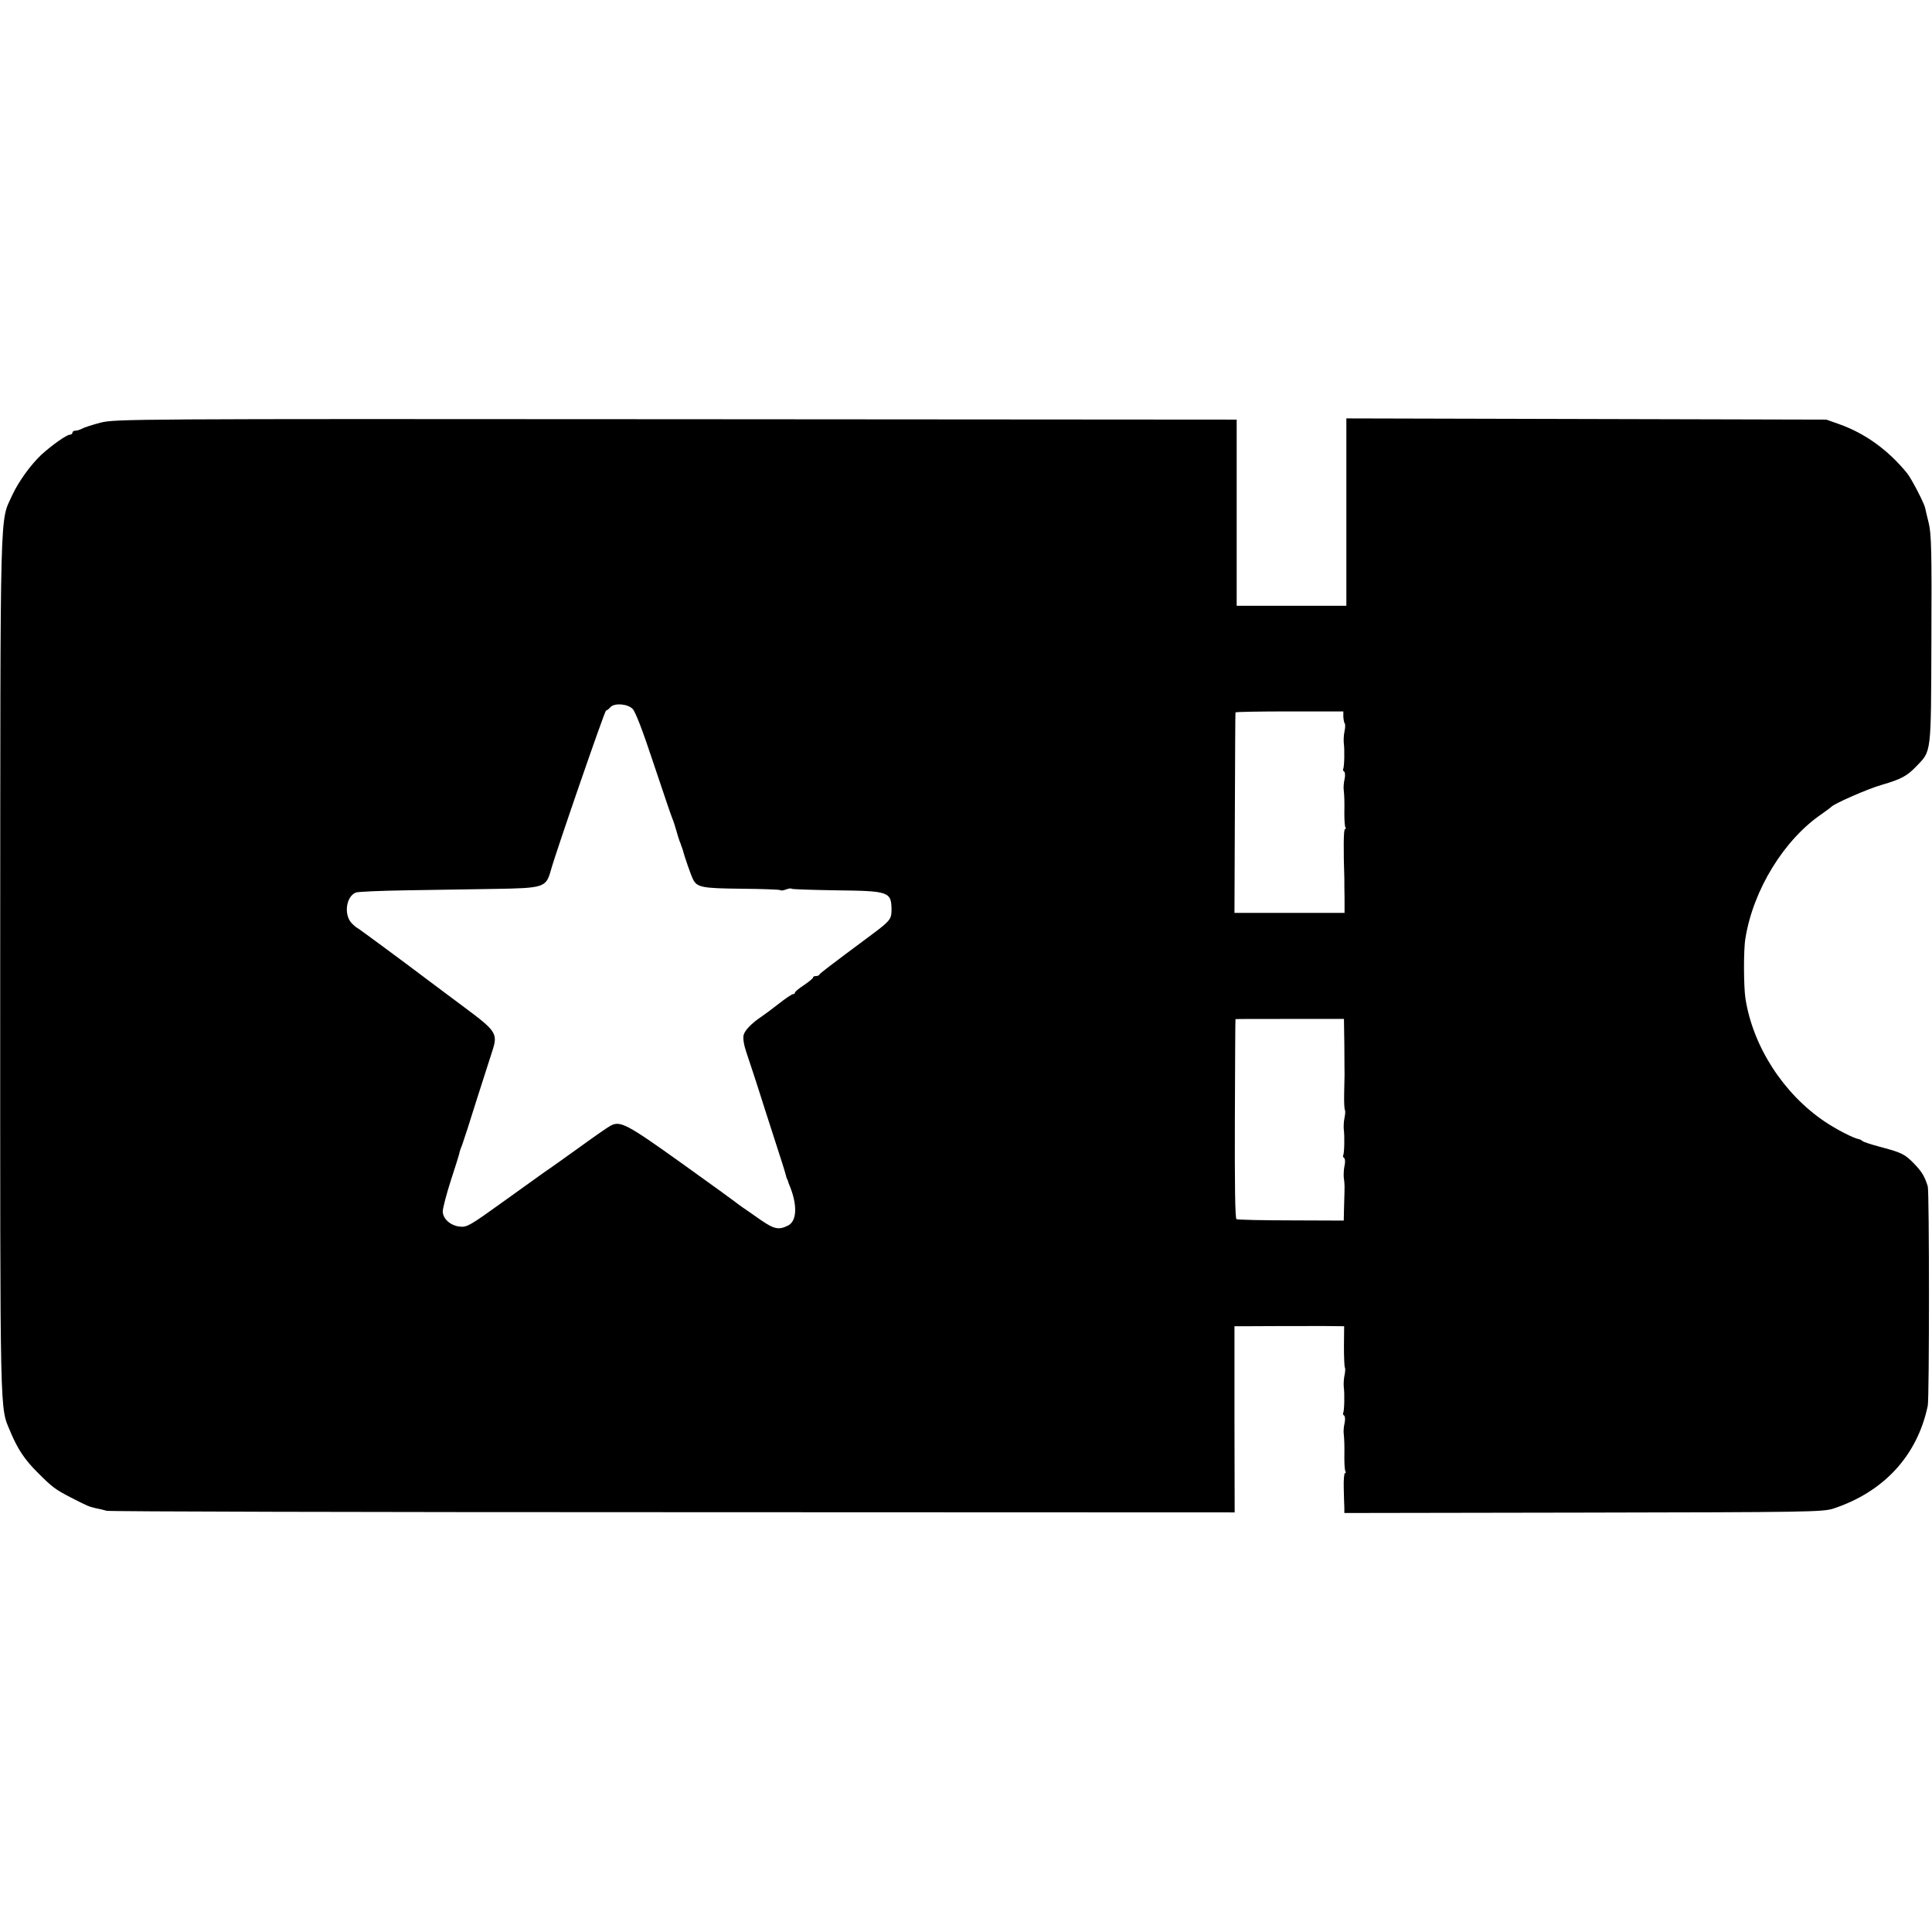 <?xml version="1.0" standalone="no"?>
<!DOCTYPE svg PUBLIC "-//W3C//DTD SVG 20010904//EN"
 "http://www.w3.org/TR/2001/REC-SVG-20010904/DTD/svg10.dtd">
<svg version="1.0" xmlns="http://www.w3.org/2000/svg"
 width="960pt" height="960pt" viewBox="0 0 960 960"
 preserveAspectRatio="xMidYMid meet">
<g transform="translate(0,960) scale(0.1,-0.1)"
fill="#000000" stroke="none">
<path d="M500 7500 c-41 -11 -83 -24 -92 -30 -10 -5 -25 -10 -33 -10 -8 0 -15
-4 -15 -10 0 -5 -6 -10 -13 -10 -16 0 -89 -52 -141 -99 -54 -51 -113 -133
-144 -199 -64 -143 -60 17 -61 -2342 0 -2306 -3 -2184 51 -2315 35 -84 71
-139 137 -204 72 -72 86 -82 163 -122 84 -43 89 -45 123 -53 17 -3 41 -9 55
-13 14 -4 1280 -7 2815 -7 l2790 -1 -1 463 0 462 46 0 c73 1 307 1 407 1 l92
-1 -1 -100 c0 -56 2 -103 5 -106 2 -3 2 -19 -2 -37 -4 -18 -5 -43 -4 -57 5
-35 3 -122 -3 -131 -2 -4 0 -10 5 -13 5 -3 6 -21 2 -38 -4 -18 -6 -42 -4 -53
3 -31 4 -55 3 -118 0 -32 2 -62 5 -67 3 -6 3 -10 -2 -10 -4 0 -7 -33 -6 -72 1
-40 2 -85 3 -100 l0 -26 1188 2 c1114 2 1190 3 1242 20 251 83 417 263 469
511 8 38 8 1063 0 1090 -15 49 -30 74 -69 114 -46 47 -61 54 -170 83 -41 11
-79 23 -85 28 -5 5 -14 9 -20 10 -26 5 -107 46 -168 87 -205 138 -357 373
-394 612 -9 59 -10 243 0 299 39 242 193 491 380 618 23 16 44 32 47 35 12 15
182 90 250 109 96 28 126 44 171 91 77 80 74 53 76 629 2 439 0 525 -13 580
-9 36 -17 70 -18 76 -4 22 -69 148 -90 173 -93 114 -207 197 -336 243 l-65 23
-1192 3 -1193 3 0 -466 0 -465 -273 0 -272 0 0 463 0 462 -2785 2 c-2715 2
-2787 1 -2860 -17z m2643 -1422 c15 -15 51 -110 105 -273 46 -137 87 -259 92
-270 5 -11 14 -38 20 -60 6 -22 14 -47 17 -55 4 -8 7 -18 8 -22 2 -5 4 -10 5
-13 1 -3 3 -8 4 -12 5 -23 39 -121 49 -141 20 -41 43 -46 240 -48 104 -1 191
-4 194 -7 3 -3 15 -2 28 3 13 5 25 7 28 4 2 -3 103 -6 223 -8 263 -3 273 -7
274 -98 0 -44 -9 -55 -89 -115 -226 -168 -266 -199 -269 -205 -2 -5 -10 -8
-18 -8 -8 0 -14 -3 -14 -7 0 -5 -21 -21 -45 -38 -25 -16 -45 -33 -45 -37 0 -5
-4 -8 -10 -8 -5 0 -37 -21 -71 -48 -33 -26 -71 -54 -83 -62 -51 -34 -85 -69
-91 -93 -4 -15 1 -49 13 -84 11 -32 53 -159 92 -283 40 -124 79 -245 87 -270
8 -25 16 -52 18 -60 2 -8 4 -16 5 -17 2 -2 3 -6 5 -10 1 -5 4 -15 8 -23 40
-97 37 -176 -6 -199 -47 -24 -70 -19 -137 27 -36 25 -78 55 -95 66 -16 12 -32
23 -35 26 -3 3 -123 90 -267 193 -267 191 -301 209 -348 184 -11 -5 -80 -53
-153 -106 -74 -53 -152 -109 -175 -124 -22 -16 -118 -85 -212 -152 -157 -113
-175 -124 -209 -120 -47 4 -86 39 -86 76 0 15 18 84 40 153 23 69 41 129 42
133 0 5 6 24 14 43 7 19 41 123 74 230 34 107 69 215 77 240 27 84 19 97 -140
215 -78 58 -151 113 -162 121 -136 103 -368 274 -371 274 -2 0 -13 9 -25 21
-42 42 -30 134 19 154 9 4 121 9 247 11 127 2 325 5 440 7 248 4 258 7 282 92
25 91 267 791 274 794 6 1 15 9 22 17 20 22 85 17 110 -8z m3532 -40 c1 -15 4
-30 7 -33 3 -3 3 -20 -1 -38 -4 -18 -5 -43 -4 -57 5 -35 3 -122 -3 -131 -2 -4
0 -10 5 -13 5 -3 6 -21 2 -38 -4 -18 -6 -42 -4 -53 3 -31 4 -55 3 -118 0 -32
2 -62 5 -67 3 -6 3 -10 -2 -10 -7 0 -8 -99 -3 -245 0 -16 0 -62 1 -100 l0 -71
-273 0 -274 0 2 496 c1 272 2 497 3 500 0 3 121 5 269 5 l267 0 0 -27z m5
-1632 c0 -72 1 -138 1 -146 0 -8 -1 -50 -2 -93 -1 -43 1 -80 4 -83 2 -3 2 -19
-2 -37 -4 -18 -5 -43 -4 -57 5 -35 3 -122 -3 -131 -2 -4 0 -10 5 -13 5 -3 6
-21 2 -38 -4 -18 -5 -44 -4 -58 5 -37 5 -38 2 -130 l-2 -85 -261 1 c-144 0
-266 3 -272 6 -7 5 -9 172 -8 500 1 271 2 494 3 494 0 1 122 1 270 1 l269 0 2
-131z"/>
</g>
</svg>

